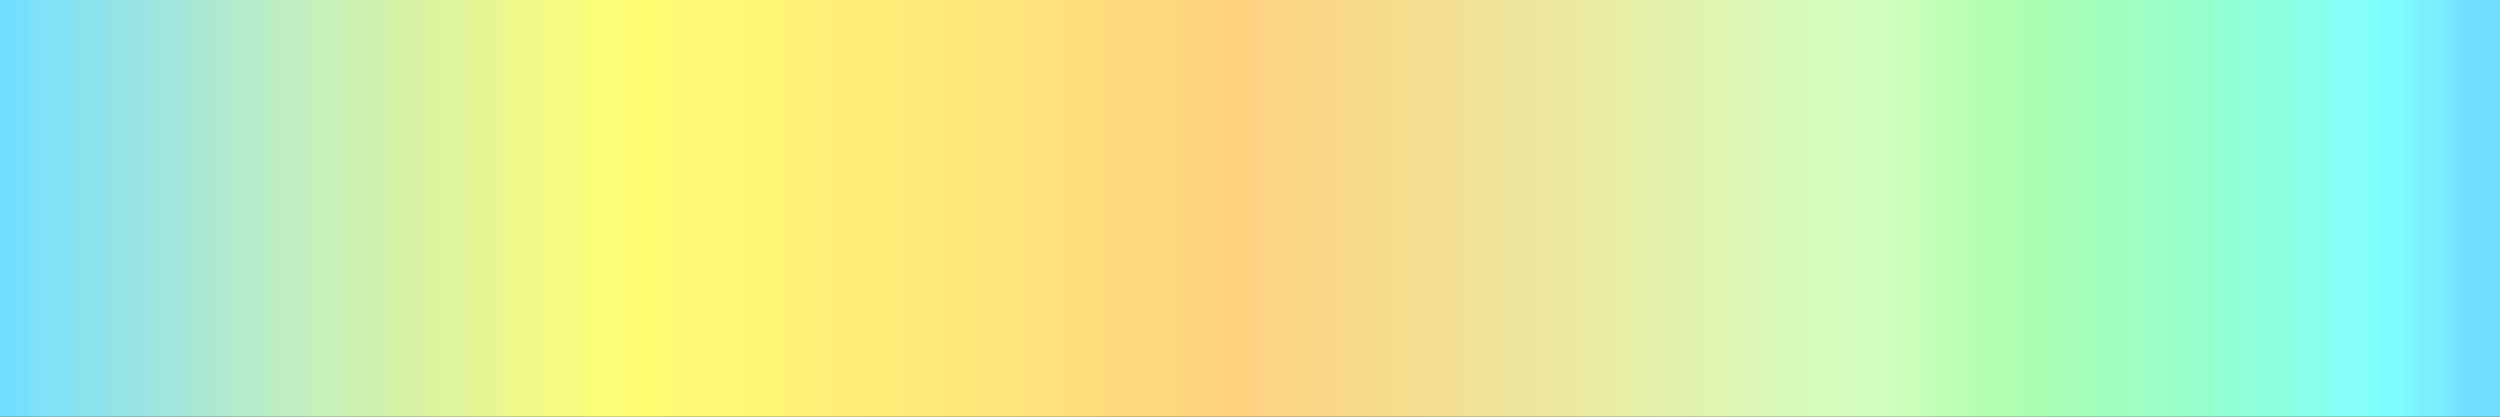 <?xml version="1.0" encoding="UTF-8" standalone="no"?>
<svg
   version="1.1"
   width="300"
   height="50"
   viewBox="0 0 300 50"
   id="svg265"
   sodipodi:docname="current_dir_4.svg"
   inkscape:version="1.1.2 (76b9e6a115, 2022-02-25)"
   xmlns:inkscape="http://www.inkscape.org/namespaces/inkscape"
   xmlns:sodipodi="http://sodipodi.sourceforge.net/DTD/sodipodi-0.dtd"
   xmlns="http://www.w3.org/2000/svg"
   xmlns:svg="http://www.w3.org/2000/svg">
  <rect x="0" y="0" width="300" height="50" fill="#333333" stroke="none"/>
  <defs
     id="defs269" />
  <sodipodi:namedview
     id="namedview267"
     pagecolor="#ffffff"
     bordercolor="#666666"
     borderopacity="1.0"
     inkscape:pageshadow="2"
     inkscape:pageopacity="0.0"
     inkscape:pagecheckerboard="0"
     showgrid="false"
     inkscape:zoom="3.8433333"
     inkscape:cx="242.10755"
     inkscape:cy="18.473547"
     inkscape:window-width="1366"
     inkscape:window-height="698"
     inkscape:window-x="0"
     inkscape:window-y="34"
     inkscape:window-maximized="1"
     inkscape:current-layer="g261" />
  <g
     id="g261"
     transform="translate(-4,-4)">
    <defs
       id="defs257">
      <linearGradient
         id="current_dir_4"
         gradientUnits="userSpaceOnUse"
         spreadMethod="pad"
         x1="1.424"
         x2="105.366"
         y1="11.237"
         y2="11.237"
         gradientTransform="matrix(2.886,0,0,0.481,-0.11,-1.405)">
        <stop
           offset="0.00%"
           stop-color="rgb(115,222,255)"
           stop-opacity="1"
           id="stop2" />
        <stop
           offset="0.79%"
           stop-color="rgb(115,222,255)"
           stop-opacity="1"
           id="stop4" />
        <stop
           offset="1.59%"
           stop-color="rgb(129,226,247)"
           stop-opacity="1"
           id="stop6" />
        <stop
           offset="2.38%"
           stop-color="rgb(129,226,247)"
           stop-opacity="1"
           id="stop8" />
        <stop
           offset="3.17%"
           stop-color="rgb(138,226,237)"
           stop-opacity="1"
           id="stop10" />
        <stop
           offset="3.97%"
           stop-color="rgb(138,226,237)"
           stop-opacity="1"
           id="stop12" />
        <stop
           offset="4.76%"
           stop-color="rgb(150,227,227)"
           stop-opacity="1"
           id="stop14" />
        <stop
           offset="5.56%"
           stop-color="rgb(150,227,227)"
           stop-opacity="1"
           id="stop16" />
        <stop
           offset="6.35%"
           stop-color="rgb(161,230,219)"
           stop-opacity="1"
           id="stop18" />
        <stop
           offset="7.14%"
           stop-color="rgb(161,230,219)"
           stop-opacity="1"
           id="stop20" />
        <stop
           offset="7.94%"
           stop-color="rgb(172,232,210)"
           stop-opacity="1"
           id="stop22" />
        <stop
           offset="8.73%"
           stop-color="rgb(172,232,210)"
           stop-opacity="1"
           id="stop24" />
        <stop
           offset="9.52%"
           stop-color="rgb(181,235,201)"
           stop-opacity="1"
           id="stop26" />
        <stop
           offset="10.32%"
           stop-color="rgb(181,235,201)"
           stop-opacity="1"
           id="stop28" />
        <stop
           offset="11.11%"
           stop-color="rgb(192,237,193)"
           stop-opacity="1"
           id="stop30" />
        <stop
           offset="11.90%"
           stop-color="rgb(192,237,193)"
           stop-opacity="1"
           id="stop32" />
        <stop
           offset="12.70%"
           stop-color="rgb(200,240,185)"
           stop-opacity="1"
           id="stop34" />
        <stop
           offset="13.49%"
           stop-color="rgb(200,240,185)"
           stop-opacity="1"
           id="stop36" />
        <stop
           offset="14.29%"
           stop-color="rgb(206,240,175)"
           stop-opacity="1"
           id="stop38" />
        <stop
           offset="15.08%"
           stop-color="rgb(206,240,175)"
           stop-opacity="1"
           id="stop40" />
        <stop
           offset="15.87%"
           stop-color="rgb(215,242,165)"
           stop-opacity="1"
           id="stop42" />
        <stop
           offset="16.67%"
           stop-color="rgb(215,242,165)"
           stop-opacity="1"
           id="stop44" />
        <stop
           offset="17.46%"
           stop-color="rgb(223,245,157)"
           stop-opacity="1"
           id="stop46" />
        <stop
           offset="18.25%"
           stop-color="rgb(223,245,157)"
           stop-opacity="1"
           id="stop48" />
        <stop
           offset="19.05%"
           stop-color="rgb(230,247,146)"
           stop-opacity="1"
           id="stop50" />
        <stop
           offset="19.84%"
           stop-color="rgb(230,247,146)"
           stop-opacity="1"
           id="stop52" />
        <stop
           offset="20.63%"
           stop-color="rgb(239,250,137)"
           stop-opacity="1"
           id="stop54" />
        <stop
           offset="21.43%"
           stop-color="rgb(239,250,137)"
           stop-opacity="1"
           id="stop56" />
        <stop
           offset="22.22%"
           stop-color="rgb(246,252,129)"
           stop-opacity="1"
           id="stop58" />
        <stop
           offset="23.02%"
           stop-color="rgb(246,252,129)"
           stop-opacity="1"
           id="stop60" />
        <stop
           offset="23.81%"
           stop-color="rgb(253,255,120)"
           stop-opacity="1"
           id="stop62" />
        <stop
           offset="24.60%"
           stop-color="rgb(253,255,120)"
           stop-opacity="1"
           id="stop64" />
        <stop
           offset="25.40%"
           stop-color="rgb(255,255,115)"
           stop-opacity="1"
           id="stop66" />
        <stop
           offset="26.19%"
           stop-color="rgb(255,255,115)"
           stop-opacity="1"
           id="stop68" />
        <stop
           offset="26.98%"
           stop-color="rgb(255,250,117)"
           stop-opacity="1"
           id="stop70" />
        <stop
           offset="27.78%"
           stop-color="rgb(255,250,117)"
           stop-opacity="1"
           id="stop72" />
        <stop
           offset="28.57%"
           stop-color="rgb(255,248,117)"
           stop-opacity="1"
           id="stop74" />
        <stop
           offset="29.37%"
           stop-color="rgb(255,248,117)"
           stop-opacity="1"
           id="stop76" />
        <stop
           offset="30.16%"
           stop-color="rgb(255,246,117)"
           stop-opacity="1"
           id="stop78" />
        <stop
           offset="30.95%"
           stop-color="rgb(255,246,117)"
           stop-opacity="1"
           id="stop80" />
        <stop
           offset="31.75%"
           stop-color="rgb(255,241,120)"
           stop-opacity="1"
           id="stop82" />
        <stop
           offset="32.54%"
           stop-color="rgb(255,241,120)"
           stop-opacity="1"
           id="stop84" />
        <stop
           offset="33.33%"
           stop-color="rgb(255,239,120)"
           stop-opacity="1"
           id="stop86" />
        <stop
           offset="34.13%"
           stop-color="rgb(255,239,120)"
           stop-opacity="1"
           id="stop88" />
        <stop
           offset="34.92%"
           stop-color="rgb(255,237,120)"
           stop-opacity="1"
           id="stop90" />
        <stop
           offset="35.71%"
           stop-color="rgb(255,237,120)"
           stop-opacity="1"
           id="stop92" />
        <stop
           offset="36.51%"
           stop-color="rgb(255,233,122)"
           stop-opacity="1"
           id="stop94" />
        <stop
           offset="37.30%"
           stop-color="rgb(255,233,122)"
           stop-opacity="1"
           id="stop96" />
        <stop
           offset="38.10%"
           stop-color="rgb(255,231,122)"
           stop-opacity="1"
           id="stop98" />
        <stop
           offset="38.89%"
           stop-color="rgb(255,231,122)"
           stop-opacity="1"
           id="stop100" />
        <stop
           offset="39.68%"
           stop-color="rgb(255,228,122)"
           stop-opacity="1"
           id="stop102" />
        <stop
           offset="40.48%"
           stop-color="rgb(255,228,122)"
           stop-opacity="1"
           id="stop104" />
        <stop
           offset="41.27%"
           stop-color="rgb(255,225,125)"
           stop-opacity="1"
           id="stop106" />
        <stop
           offset="42.06%"
           stop-color="rgb(255,225,125)"
           stop-opacity="1"
           id="stop108" />
        <stop
           offset="42.86%"
           stop-color="rgb(255,222,125)"
           stop-opacity="1"
           id="stop110" />
        <stop
           offset="43.65%"
           stop-color="rgb(255,222,125)"
           stop-opacity="1"
           id="stop112" />
        <stop
           offset="44.44%"
           stop-color="rgb(255,218,125)"
           stop-opacity="1"
           id="stop114" />
        <stop
           offset="45.24%"
           stop-color="rgb(255,218,125)"
           stop-opacity="1"
           id="stop116" />
        <stop
           offset="46.03%"
           stop-color="rgb(255,216,125)"
           stop-opacity="1"
           id="stop118" />
        <stop
           offset="46.83%"
           stop-color="rgb(255,216,125)"
           stop-opacity="1"
           id="stop120" />
        <stop
           offset="47.62%"
           stop-color="rgb(255,213,128)"
           stop-opacity="1"
           id="stop122" />
        <stop
           offset="48.41%"
           stop-color="rgb(255,213,128)"
           stop-opacity="1"
           id="stop124" />
        <stop
           offset="49.21%"
           stop-color="rgb(255,210,128)"
           stop-opacity="1"
           id="stop126" />
        <stop
           offset="50.00%"
           stop-color="rgb(255,210,128)"
           stop-opacity="1"
           id="stop128" />
        <stop
           offset="50.79%"
           stop-color="rgb(252,212,131)"
           stop-opacity="1"
           id="stop130" />
        <stop
           offset="51.59%"
           stop-color="rgb(252,212,131)"
           stop-opacity="1"
           id="stop132" />
        <stop
           offset="52.38%"
           stop-color="rgb(250,215,135)"
           stop-opacity="1"
           id="stop134" />
        <stop
           offset="53.17%"
           stop-color="rgb(250,215,135)"
           stop-opacity="1"
           id="stop136" />
        <stop
           offset="53.97%"
           stop-color="rgb(247,218,139)"
           stop-opacity="1"
           id="stop138" />
        <stop
           offset="54.76%"
           stop-color="rgb(247,218,139)"
           stop-opacity="1"
           id="stop140" />
        <stop
           offset="55.56%"
           stop-color="rgb(245,221,142)"
           stop-opacity="1"
           id="stop142" />
        <stop
           offset="56.35%"
           stop-color="rgb(245,221,142)"
           stop-opacity="1"
           id="stop144" />
        <stop
           offset="57.14%"
           stop-color="rgb(242,223,145)"
           stop-opacity="1"
           id="stop146" />
        <stop
           offset="57.94%"
           stop-color="rgb(242,223,145)"
           stop-opacity="1"
           id="stop148" />
        <stop
           offset="58.73%"
           stop-color="rgb(240,226,151)"
           stop-opacity="1"
           id="stop150" />
        <stop
           offset="59.52%"
           stop-color="rgb(240,226,151)"
           stop-opacity="1"
           id="stop152" />
        <stop
           offset="60.32%"
           stop-color="rgb(237,229,154)"
           stop-opacity="1"
           id="stop154" />
        <stop
           offset="61.11%"
           stop-color="rgb(237,229,154)"
           stop-opacity="1"
           id="stop156" />
        <stop
           offset="61.90%"
           stop-color="rgb(235,232,157)"
           stop-opacity="1"
           id="stop158" />
        <stop
           offset="62.70%"
           stop-color="rgb(235,232,157)"
           stop-opacity="1"
           id="stop160" />
        <stop
           offset="63.49%"
           stop-color="rgb(233,237,164)"
           stop-opacity="1"
           id="stop162" />
        <stop
           offset="64.29%"
           stop-color="rgb(233,237,164)"
           stop-opacity="1"
           id="stop164" />
        <stop
           offset="65.08%"
           stop-color="rgb(230,240,168)"
           stop-opacity="1"
           id="stop166" />
        <stop
           offset="65.87%"
           stop-color="rgb(230,240,168)"
           stop-opacity="1"
           id="stop168" />
        <stop
           offset="66.67%"
           stop-color="rgb(227,242,172)"
           stop-opacity="1"
           id="stop170" />
        <stop
           offset="67.46%"
           stop-color="rgb(227,242,172)"
           stop-opacity="1"
           id="stop172" />
        <stop
           offset="68.25%"
           stop-color="rgb(223,245,176)"
           stop-opacity="1"
           id="stop174" />
        <stop
           offset="69.05%"
           stop-color="rgb(223,245,176)"
           stop-opacity="1"
           id="stop176" />
        <stop
           offset="69.84%"
           stop-color="rgb(220,247,181)"
           stop-opacity="1"
           id="stop178" />
        <stop
           offset="70.63%"
           stop-color="rgb(220,247,181)"
           stop-opacity="1"
           id="stop180" />
        <stop
           offset="71.43%"
           stop-color="rgb(216,250,185)"
           stop-opacity="1"
           id="stop182" />
        <stop
           offset="72.22%"
           stop-color="rgb(216,250,185)"
           stop-opacity="1"
           id="stop184" />
        <stop
           offset="73.02%"
           stop-color="rgb(212,252,189)"
           stop-opacity="1"
           id="stop186" />
        <stop
           offset="73.81%"
           stop-color="rgb(212,252,189)"
           stop-opacity="1"
           id="stop188" />
        <stop
           offset="74.60%"
           stop-color="rgb(210,255,191)"
           stop-opacity="1"
           id="stop190" />
        <stop
           offset="75.40%"
           stop-color="rgb(210,255,191)"
           stop-opacity="1"
           id="stop192" />
        <stop
           offset="76.19%"
           stop-color="rgb(200,255,186)"
           stop-opacity="1"
           id="stop194" />
        <stop
           offset="76.98%"
           stop-color="rgb(200,255,186)"
           stop-opacity="1"
           id="stop196" />
        <stop
           offset="77.78%"
           stop-color="rgb(187,255,181)"
           stop-opacity="1"
           id="stop198" />
        <stop
           offset="78.57%"
           stop-color="rgb(187,255,181)"
           stop-opacity="1"
           id="stop200" />
        <stop
           offset="79.37%"
           stop-color="rgb(176,255,176)"
           stop-opacity="1"
           id="stop202" />
        <stop
           offset="80.16%"
           stop-color="rgb(176,255,176)"
           stop-opacity="1"
           id="stop204" />
        <stop
           offset="80.95%"
           stop-color="rgb(171,255,181)"
           stop-opacity="1"
           id="stop206" />
        <stop
           offset="81.75%"
           stop-color="rgb(171,255,181)"
           stop-opacity="1"
           id="stop208" />
        <stop
           offset="82.54%"
           stop-color="rgb(166,255,184)"
           stop-opacity="1"
           id="stop210" />
        <stop
           offset="83.33%"
           stop-color="rgb(166,255,184)"
           stop-opacity="1"
           id="stop212" />
        <stop
           offset="84.13%"
           stop-color="rgb(161,255,191)"
           stop-opacity="1"
           id="stop214" />
        <stop
           offset="84.92%"
           stop-color="rgb(161,255,191)"
           stop-opacity="1"
           id="stop216" />
        <stop
           offset="85.71%"
           stop-color="rgb(156,255,197)"
           stop-opacity="1"
           id="stop218" />
        <stop
           offset="86.51%"
           stop-color="rgb(156,255,197)"
           stop-opacity="1"
           id="stop220" />
        <stop
           offset="87.30%"
           stop-color="rgb(150,255,203)"
           stop-opacity="1"
           id="stop222" />
        <stop
           offset="88.10%"
           stop-color="rgb(150,255,203)"
           stop-opacity="1"
           id="stop224" />
        <stop
           offset="88.89%"
           stop-color="rgb(145,255,213)"
           stop-opacity="1"
           id="stop226" />
        <stop
           offset="89.68%"
           stop-color="rgb(145,255,213)"
           stop-opacity="1"
           id="stop228" />
        <stop
           offset="90.48%"
           stop-color="rgb(140,255,221)"
           stop-opacity="1"
           id="stop230" />
        <stop
           offset="91.27%"
           stop-color="rgb(140,255,221)"
           stop-opacity="1"
           id="stop232" />
        <stop
           offset="92.06%"
           stop-color="rgb(135,255,233)"
           stop-opacity="1"
           id="stop234" />
        <stop
           offset="92.86%"
           stop-color="rgb(135,255,233)"
           stop-opacity="1"
           id="stop236" />
        <stop
           offset="93.65%"
           stop-color="rgb(133,255,245)"
           stop-opacity="1"
           id="stop238" />
        <stop
           offset="94.44%"
           stop-color="rgb(133,255,245)"
           stop-opacity="1"
           id="stop240" />
        <stop
           offset="95.24%"
           stop-color="rgb(125,253,255)"
           stop-opacity="1"
           id="stop242" />
        <stop
           offset="96.03%"
           stop-color="rgb(125,253,255)"
           stop-opacity="1"
           id="stop244" />
        <stop
           offset="96.83%"
           stop-color="rgb(122,240,255)"
           stop-opacity="1"
           id="stop246" />
        <stop
           offset="97.62%"
           stop-color="rgb(122,240,255)"
           stop-opacity="1"
           id="stop248" />
        <stop
           offset="98.41%"
           stop-color="rgb(115,222,255)"
           stop-opacity="1"
           id="stop250" />
        <stop
           offset="99.21%"
           stop-color="rgb(115,222,255)"
           stop-opacity="1"
           id="stop252" />
        <stop
           offset="100.00%"
           stop-color="rgb(115,222,255)"
           stop-opacity="1"
           id="stop254" />
      </linearGradient>
    </defs>
    <rect
       fill="url(#current_dir_4)"
       x="4"
       y="4"
       width="300"
       height="50"
       stroke="black"
       stroke-width="1.178"
       id="rect259"
       style="fill:url(#current_dir_4);stroke:none" />
  </g>
</svg>
